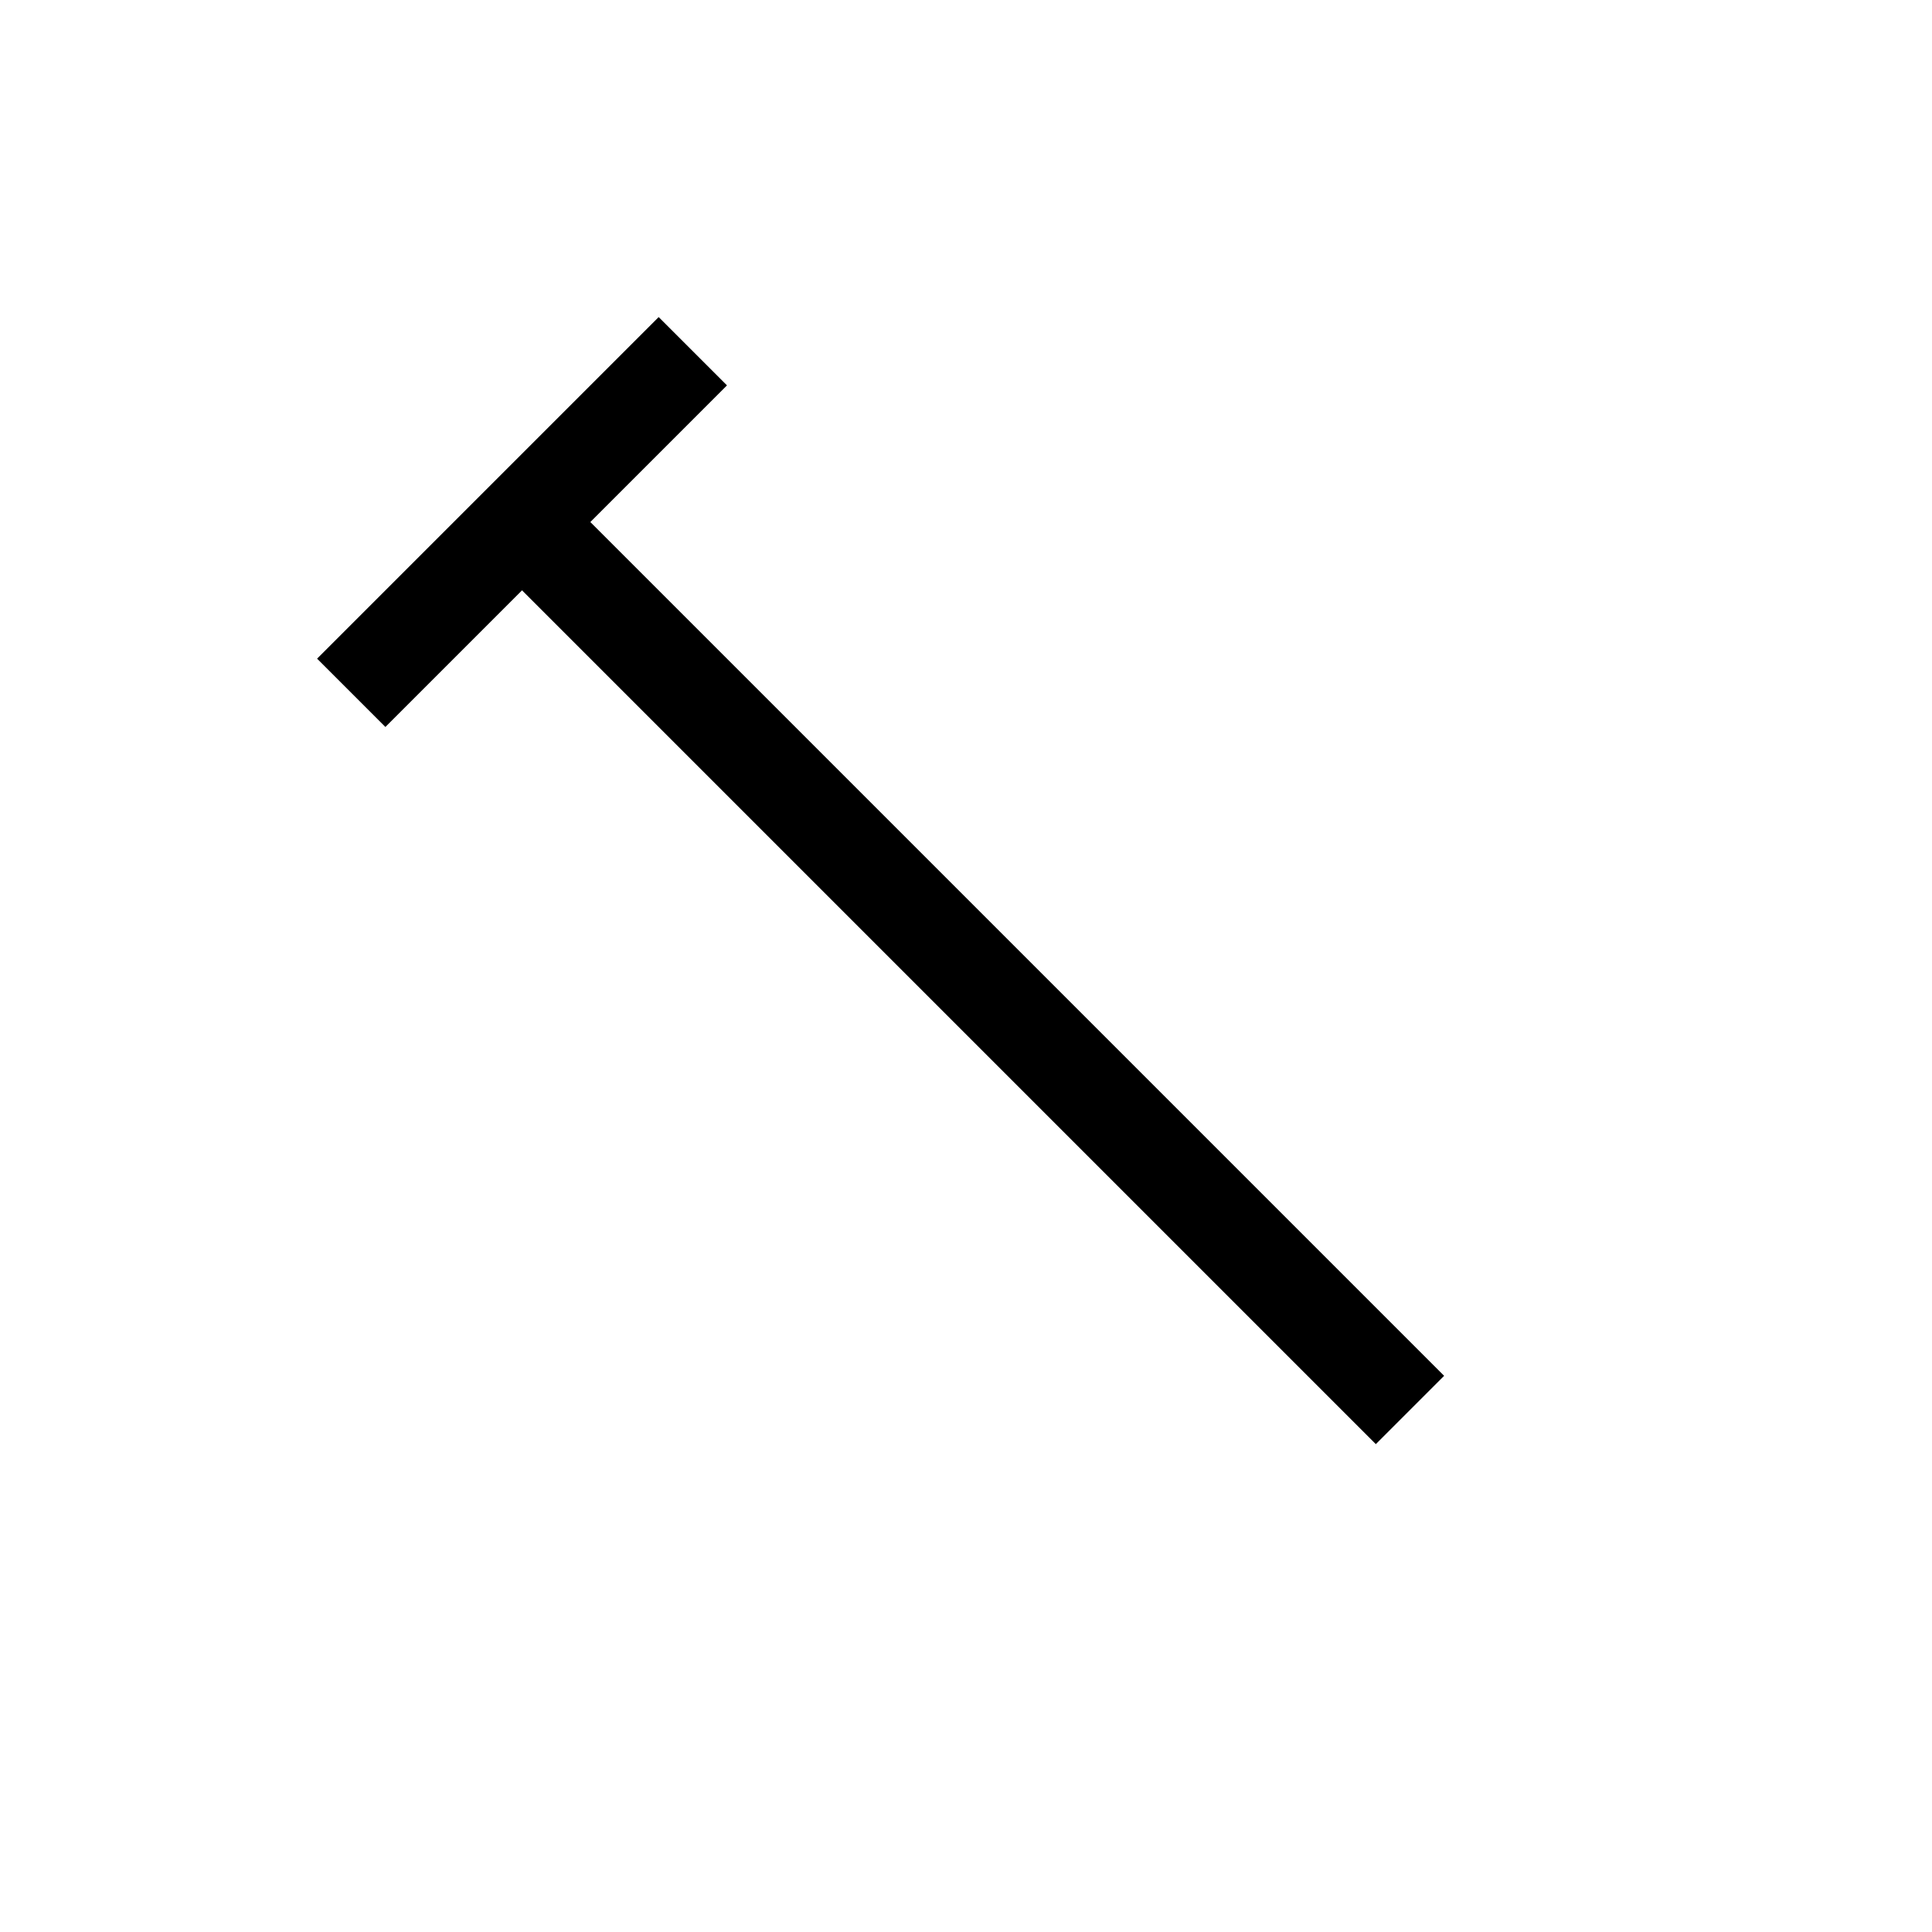<?xml version="1.0"?><svg fill="transparent" viewBox="-100 -100 200 200" width="200px" height="200px" xmlns="http://www.w3.org/2000/svg"><path stroke="black" fill="none" stroke-width="10" stroke-linejoin="miter" d="M 45.96 45.96 L -45.96 -45.96"/><path stroke="black" fill="none" stroke-width="10" stroke-linejoin="miter" d="M -28.28 -63.64 L -63.64 -28.28"/></svg>
